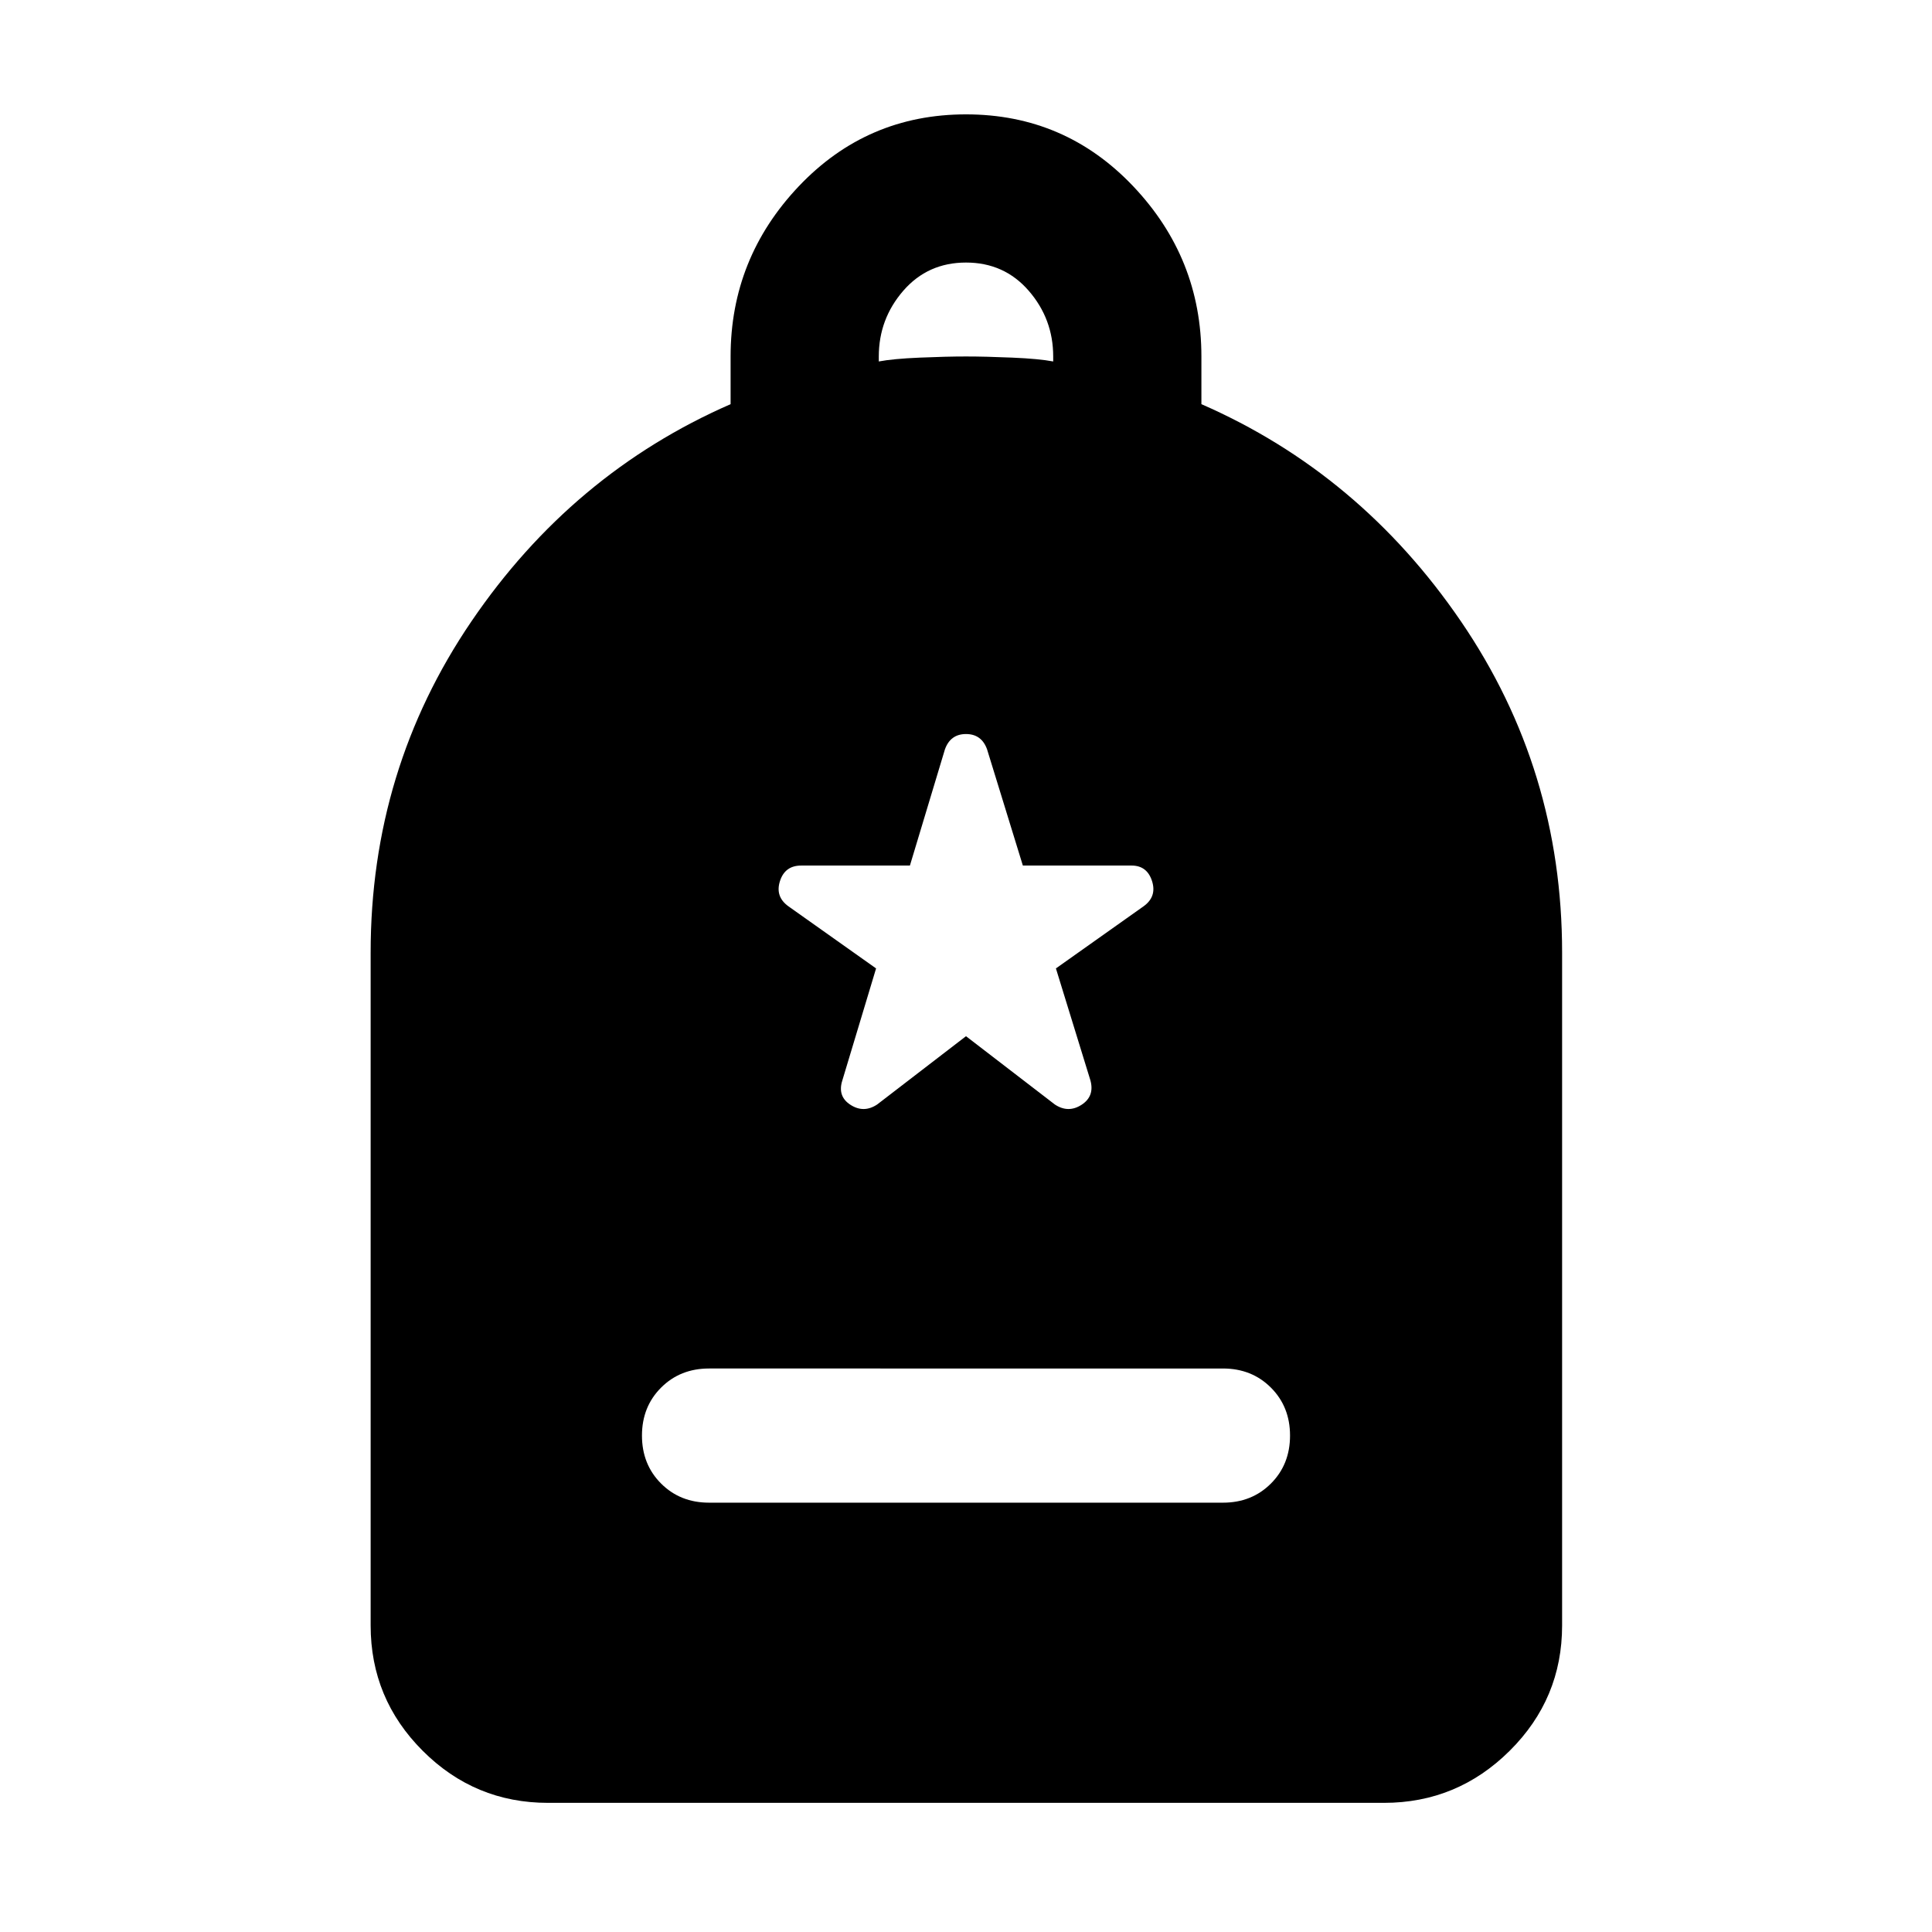 <svg xmlns="http://www.w3.org/2000/svg" height="40" viewBox="0 -960 960 960" width="40"><path d="M352.32-213.33h255.36q14.33 0 23.83-9.5 9.5-9.5 9.5-23.84 0-14.33-9.5-23.83-9.5-9.5-23.83-9.5H352.32q-14.33 0-23.83 9.5-9.5 9.5-9.5 23.83 0 14.34 9.5 23.84t23.83 9.5Zm-80 149.16q-36.42 0-62.28-25.87-25.87-25.86-25.87-62.28v-334.35q0-90.95 50.05-164.53 50.04-73.57 128.81-107.97v-23.7q0-48.83 33.88-84.57 33.89-35.73 83.09-35.73t83.09 35.73q33.88 35.74 33.88 84.57v23.7q78.77 34.4 129 107.97 50.23 73.58 50.23 164.53v334.35q0 36.42-26.05 62.28-26.05 25.87-62.47 25.87H272.32Zm164.35-716.22q7-1.34 20.33-1.91 13.33-.57 23-.57t23 .57q13.33.57 20.33 1.91v-2.48q0-18.62-12.16-32.65Q499-829.54 480-829.54t-31.17 14.02q-12.16 14.03-12.16 32.65v2.48ZM480-445.12l44.14 33.93q6.66 4.42 13.26.17 6.6-4.26 4.41-12.18l-17.13-55.6 43.58-30.88q6.65-4.8 4.18-12.52-2.47-7.71-10.17-7.71h-54.02l-17.8-57.8q-2.75-7.55-10.45-7.55-7.7 0-10.45 7.55l-17.42 57.8H398.1q-8.07 0-10.54 7.71-2.47 7.72 4.18 12.52l43.58 30.88-16.75 55.6q-2.57 7.92 4.03 12.18 6.6 4.25 13.26-.17L480-445.12Z"/></svg>